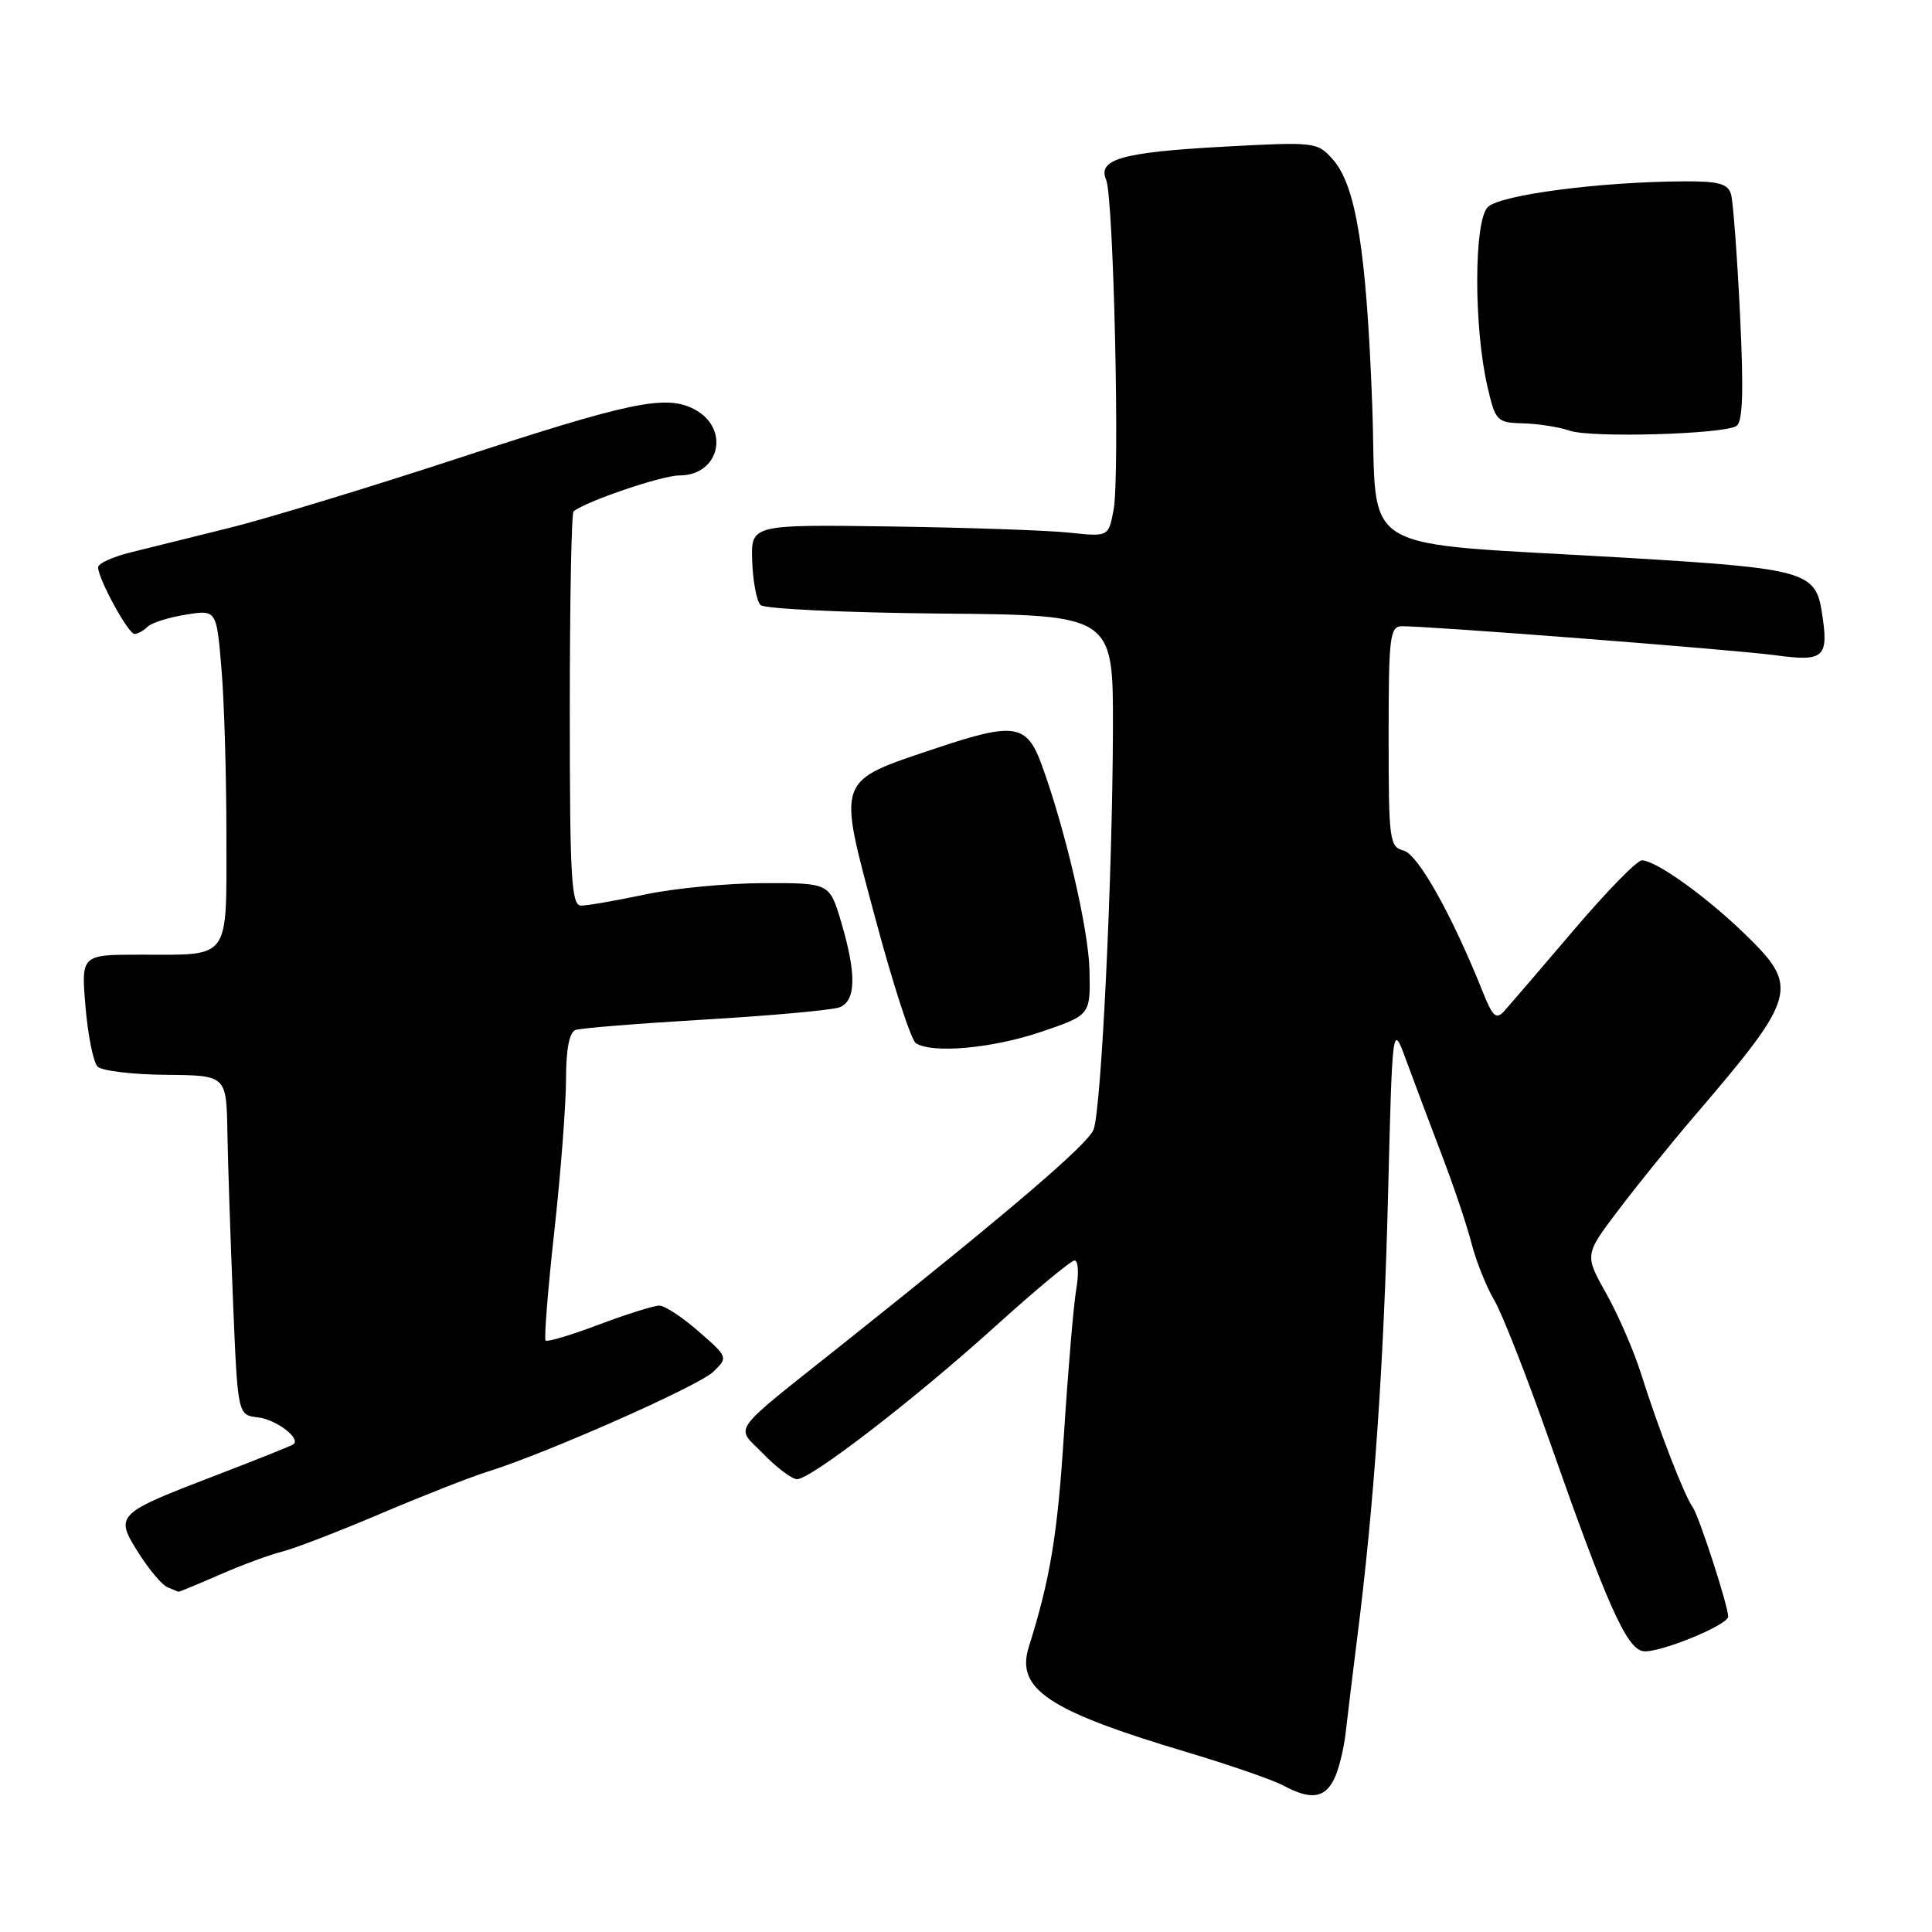 <?xml version="1.0" encoding="UTF-8" standalone="no"?>
<!DOCTYPE svg PUBLIC "-//W3C//DTD SVG 1.1//EN" "http://www.w3.org/Graphics/SVG/1.1/DTD/svg11.dtd" >
<svg xmlns="http://www.w3.org/2000/svg" xmlns:xlink="http://www.w3.org/1999/xlink" version="1.1" viewBox="0 0 256 256">
 <g >
 <path fill="currentColor"
d=" M 176.77 235.75 C 177.39 234.51 178.08 231.70 178.32 229.50 C 178.57 227.30 179.25 221.68 179.84 217.00 C 182.05 199.63 183.36 180.87 183.92 158.50 C 184.50 135.50 184.50 135.50 186.33 140.50 C 187.34 143.25 189.46 148.88 191.03 153.00 C 192.61 157.12 194.39 162.42 194.99 164.77 C 195.59 167.11 196.94 170.49 197.99 172.27 C 199.04 174.04 202.34 182.47 205.34 191.00 C 212.93 212.62 215.52 218.44 217.72 218.79 C 219.73 219.11 229.00 215.34 228.99 214.20 C 228.98 212.74 225.11 200.83 224.28 199.69 C 223.19 198.20 219.72 189.24 217.44 182.00 C 216.48 178.97 214.41 174.20 212.83 171.39 C 209.96 166.27 209.96 166.27 214.41 160.39 C 216.86 157.15 221.36 151.57 224.42 148.00 C 238.16 131.96 238.48 130.83 231.25 123.81 C 226.08 118.78 219.40 114.00 217.55 114.00 C 216.91 114.00 212.85 118.16 208.52 123.25 C 204.19 128.34 200.06 133.15 199.35 133.94 C 198.25 135.15 197.81 134.77 196.48 131.44 C 192.43 121.30 187.90 113.21 186.00 112.71 C 184.11 112.22 184.00 111.35 184.00 97.59 C 184.00 84.37 184.16 83.00 185.75 82.98 C 189.36 82.95 229.73 86.08 235.22 86.82 C 241.79 87.71 242.37 87.16 241.38 80.96 C 240.55 75.77 238.90 75.31 216.00 73.94 C 178.69 71.71 182.60 74.05 181.82 53.50 C 181.06 33.17 179.67 24.58 176.61 21.13 C 174.54 18.81 174.28 18.78 162.08 19.44 C 148.70 20.17 145.39 21.10 146.57 23.83 C 147.56 26.11 148.40 63.05 147.56 67.53 C 146.89 71.13 146.89 71.13 141.69 70.58 C 138.84 70.27 128.18 69.91 118.00 69.76 C 99.50 69.50 99.50 69.50 99.67 74.37 C 99.77 77.05 100.26 79.66 100.77 80.17 C 101.28 80.68 112.00 81.18 124.60 81.30 C 147.50 81.50 147.50 81.50 147.47 96.50 C 147.42 115.93 145.94 146.89 144.91 149.66 C 144.21 151.57 133.96 160.34 112.10 177.75 C 96.29 190.34 97.42 188.81 101.12 192.62 C 102.92 194.48 104.94 196.00 105.61 196.00 C 107.46 196.00 121.34 185.29 132.00 175.64 C 137.22 170.92 141.90 167.04 142.38 167.02 C 142.87 167.01 142.97 168.69 142.62 170.75 C 142.26 172.81 141.53 181.47 140.98 190.00 C 140.13 203.33 139.17 209.18 136.32 218.23 C 134.57 223.81 138.90 226.69 157.27 232.17 C 162.89 233.85 168.62 235.83 170.00 236.57 C 173.63 238.53 175.51 238.30 176.77 235.75 Z  M 29.13 208.65 C 32.08 207.36 35.80 205.98 37.38 205.60 C 38.96 205.21 44.81 202.96 50.38 200.59 C 55.95 198.22 62.30 195.73 64.50 195.04 C 72.31 192.62 92.53 183.67 94.50 181.78 C 96.49 179.86 96.49 179.84 92.58 176.43 C 90.43 174.54 88.08 173.00 87.36 173.00 C 86.64 173.00 83.04 174.13 79.37 175.51 C 75.70 176.90 72.51 177.85 72.29 177.63 C 72.08 177.41 72.59 170.90 73.45 163.16 C 74.30 155.42 75.00 146.35 75.00 143.01 C 75.00 139.06 75.44 136.78 76.25 136.48 C 76.94 136.23 84.70 135.61 93.50 135.09 C 102.30 134.57 110.29 133.84 111.25 133.47 C 113.44 132.62 113.50 129.05 111.46 122.18 C 109.92 117.00 109.92 117.00 101.21 117.02 C 96.42 117.03 89.35 117.70 85.50 118.52 C 81.65 119.33 77.83 120.00 77.00 120.00 C 75.71 120.00 75.50 116.46 75.50 94.08 C 75.50 79.83 75.72 67.99 76.00 67.76 C 77.67 66.41 87.72 63.00 90.01 63.00 C 95.38 63.00 96.80 56.76 92.00 54.23 C 88.23 52.25 83.55 53.23 60.47 60.80 C 48.90 64.59 35.40 68.70 30.47 69.93 C 25.54 71.15 19.59 72.63 17.25 73.21 C 14.91 73.79 13.00 74.67 13.00 75.17 C 13.00 76.69 16.99 84.00 17.82 84.00 C 18.25 84.00 19.03 83.57 19.55 83.05 C 20.07 82.53 22.34 81.81 24.59 81.45 C 28.69 80.79 28.69 80.79 29.34 88.55 C 29.71 92.81 30.00 102.77 30.00 110.68 C 30.00 127.44 30.67 126.50 18.63 126.50 C 10.75 126.50 10.75 126.50 11.33 133.40 C 11.65 137.20 12.37 140.77 12.93 141.33 C 13.49 141.89 17.56 142.38 21.98 142.42 C 30.00 142.49 30.00 142.49 30.13 149.99 C 30.20 154.12 30.54 164.25 30.88 172.50 C 31.50 187.50 31.50 187.50 34.18 187.81 C 36.59 188.09 39.87 190.57 38.89 191.37 C 38.68 191.55 34.00 193.42 28.50 195.53 C 15.34 200.58 15.18 200.74 18.36 205.78 C 19.76 207.99 21.48 210.03 22.20 210.32 C 22.91 210.61 23.56 210.88 23.63 210.92 C 23.69 210.96 26.17 209.94 29.13 208.65 Z  M 138.00 136.71 C 144.50 134.50 144.50 134.50 144.36 128.50 C 144.23 123.08 141.12 109.76 137.99 101.23 C 136.05 95.95 134.36 95.69 124.23 99.08 C 110.65 103.64 110.94 102.83 115.99 121.71 C 118.31 130.39 120.73 137.83 121.36 138.23 C 123.55 139.64 131.55 138.91 138.00 136.71 Z  M 230.08 56.45 C 230.93 55.93 231.06 51.89 230.56 41.62 C 230.18 33.85 229.65 26.71 229.37 25.75 C 228.96 24.34 227.75 24.01 223.18 24.03 C 212.03 24.08 198.75 25.82 197.14 27.44 C 195.29 29.28 195.27 43.37 197.10 51.25 C 198.16 55.82 198.34 56.00 201.85 56.10 C 203.86 56.15 206.62 56.59 208.00 57.07 C 210.81 58.04 228.29 57.55 230.08 56.45 Z "/>
</g>
</svg>